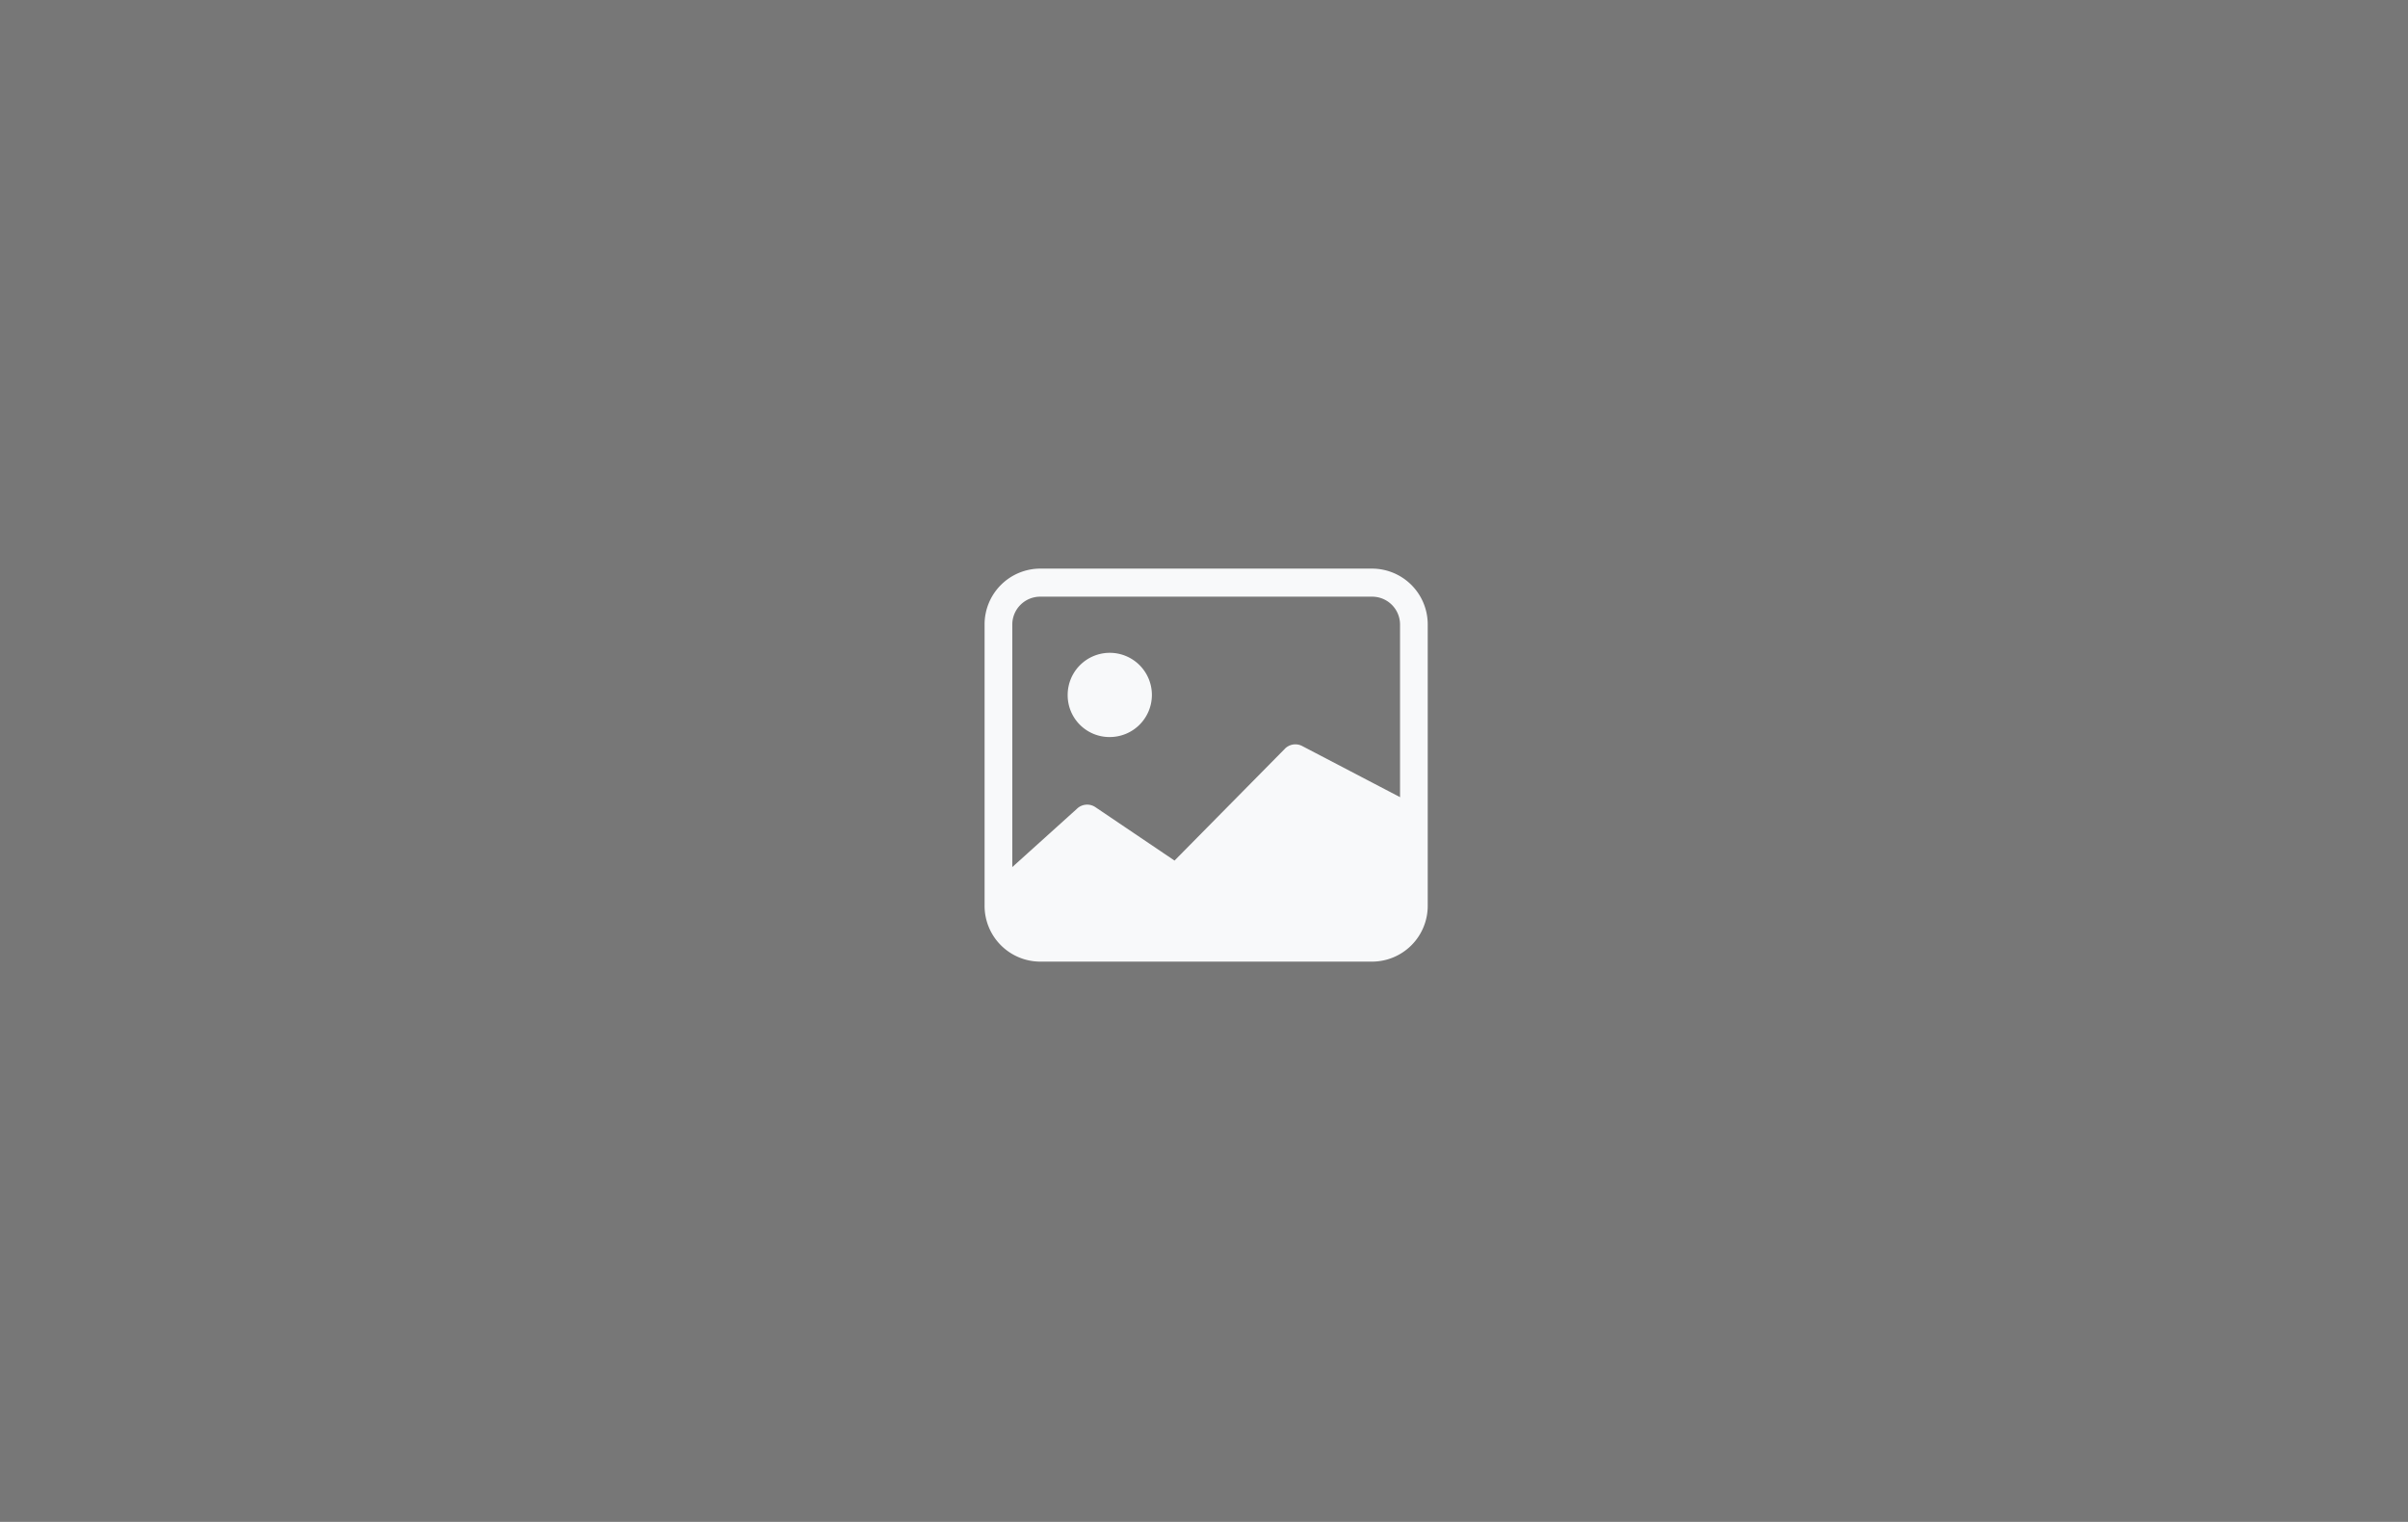 <svg id="small" xmlns="http://www.w3.org/2000/svg" width="288" height="182" viewBox="0 0 288 182">
  <rect id="shape" width="288" height="182" fill="#777"/>
  <g id="image" transform="translate(117.76 68)">
    <path id="Path_580" data-name="Path 580" d="M46.377,4.357H6.627A3.335,3.335,0,0,0,3.314,7.714V41.286a3.335,3.335,0,0,0,3.312,3.357h39.75a3.335,3.335,0,0,0,3.313-3.357V7.714A3.335,3.335,0,0,0,46.377,4.357ZM6.627,1A6.67,6.67,0,0,0,0,7.714V41.286A6.67,6.67,0,0,0,6.627,48h39.75A6.67,6.67,0,0,0,53,41.286V7.714A6.67,6.67,0,0,0,46.377,1H6.627Z" transform="translate(-0.002 -1)" fill="#f8f9fa" fill-rule="evenodd"/>
    <path id="Path_581" data-name="Path 581" d="M35.313,8.026a1.761,1.761,0,0,1,2.052-.335L50.8,14.71V30.932H1v-7.21l9.412-8.486a1.761,1.761,0,0,1,2.241-.224L22.116,21.4,35.313,8.03Z" transform="translate(0.599 13.516)" fill="#f8f9fa"/>
    <path id="Path_582" data-name="Path 582" d="M7.971,14.071A5.036,5.036,0,1,0,3,9.036a5,5,0,0,0,4.969,5.036Z" transform="translate(6.935 6.071)" fill="#f8f9fa" fill-rule="evenodd"/>
  </g>
</svg>

